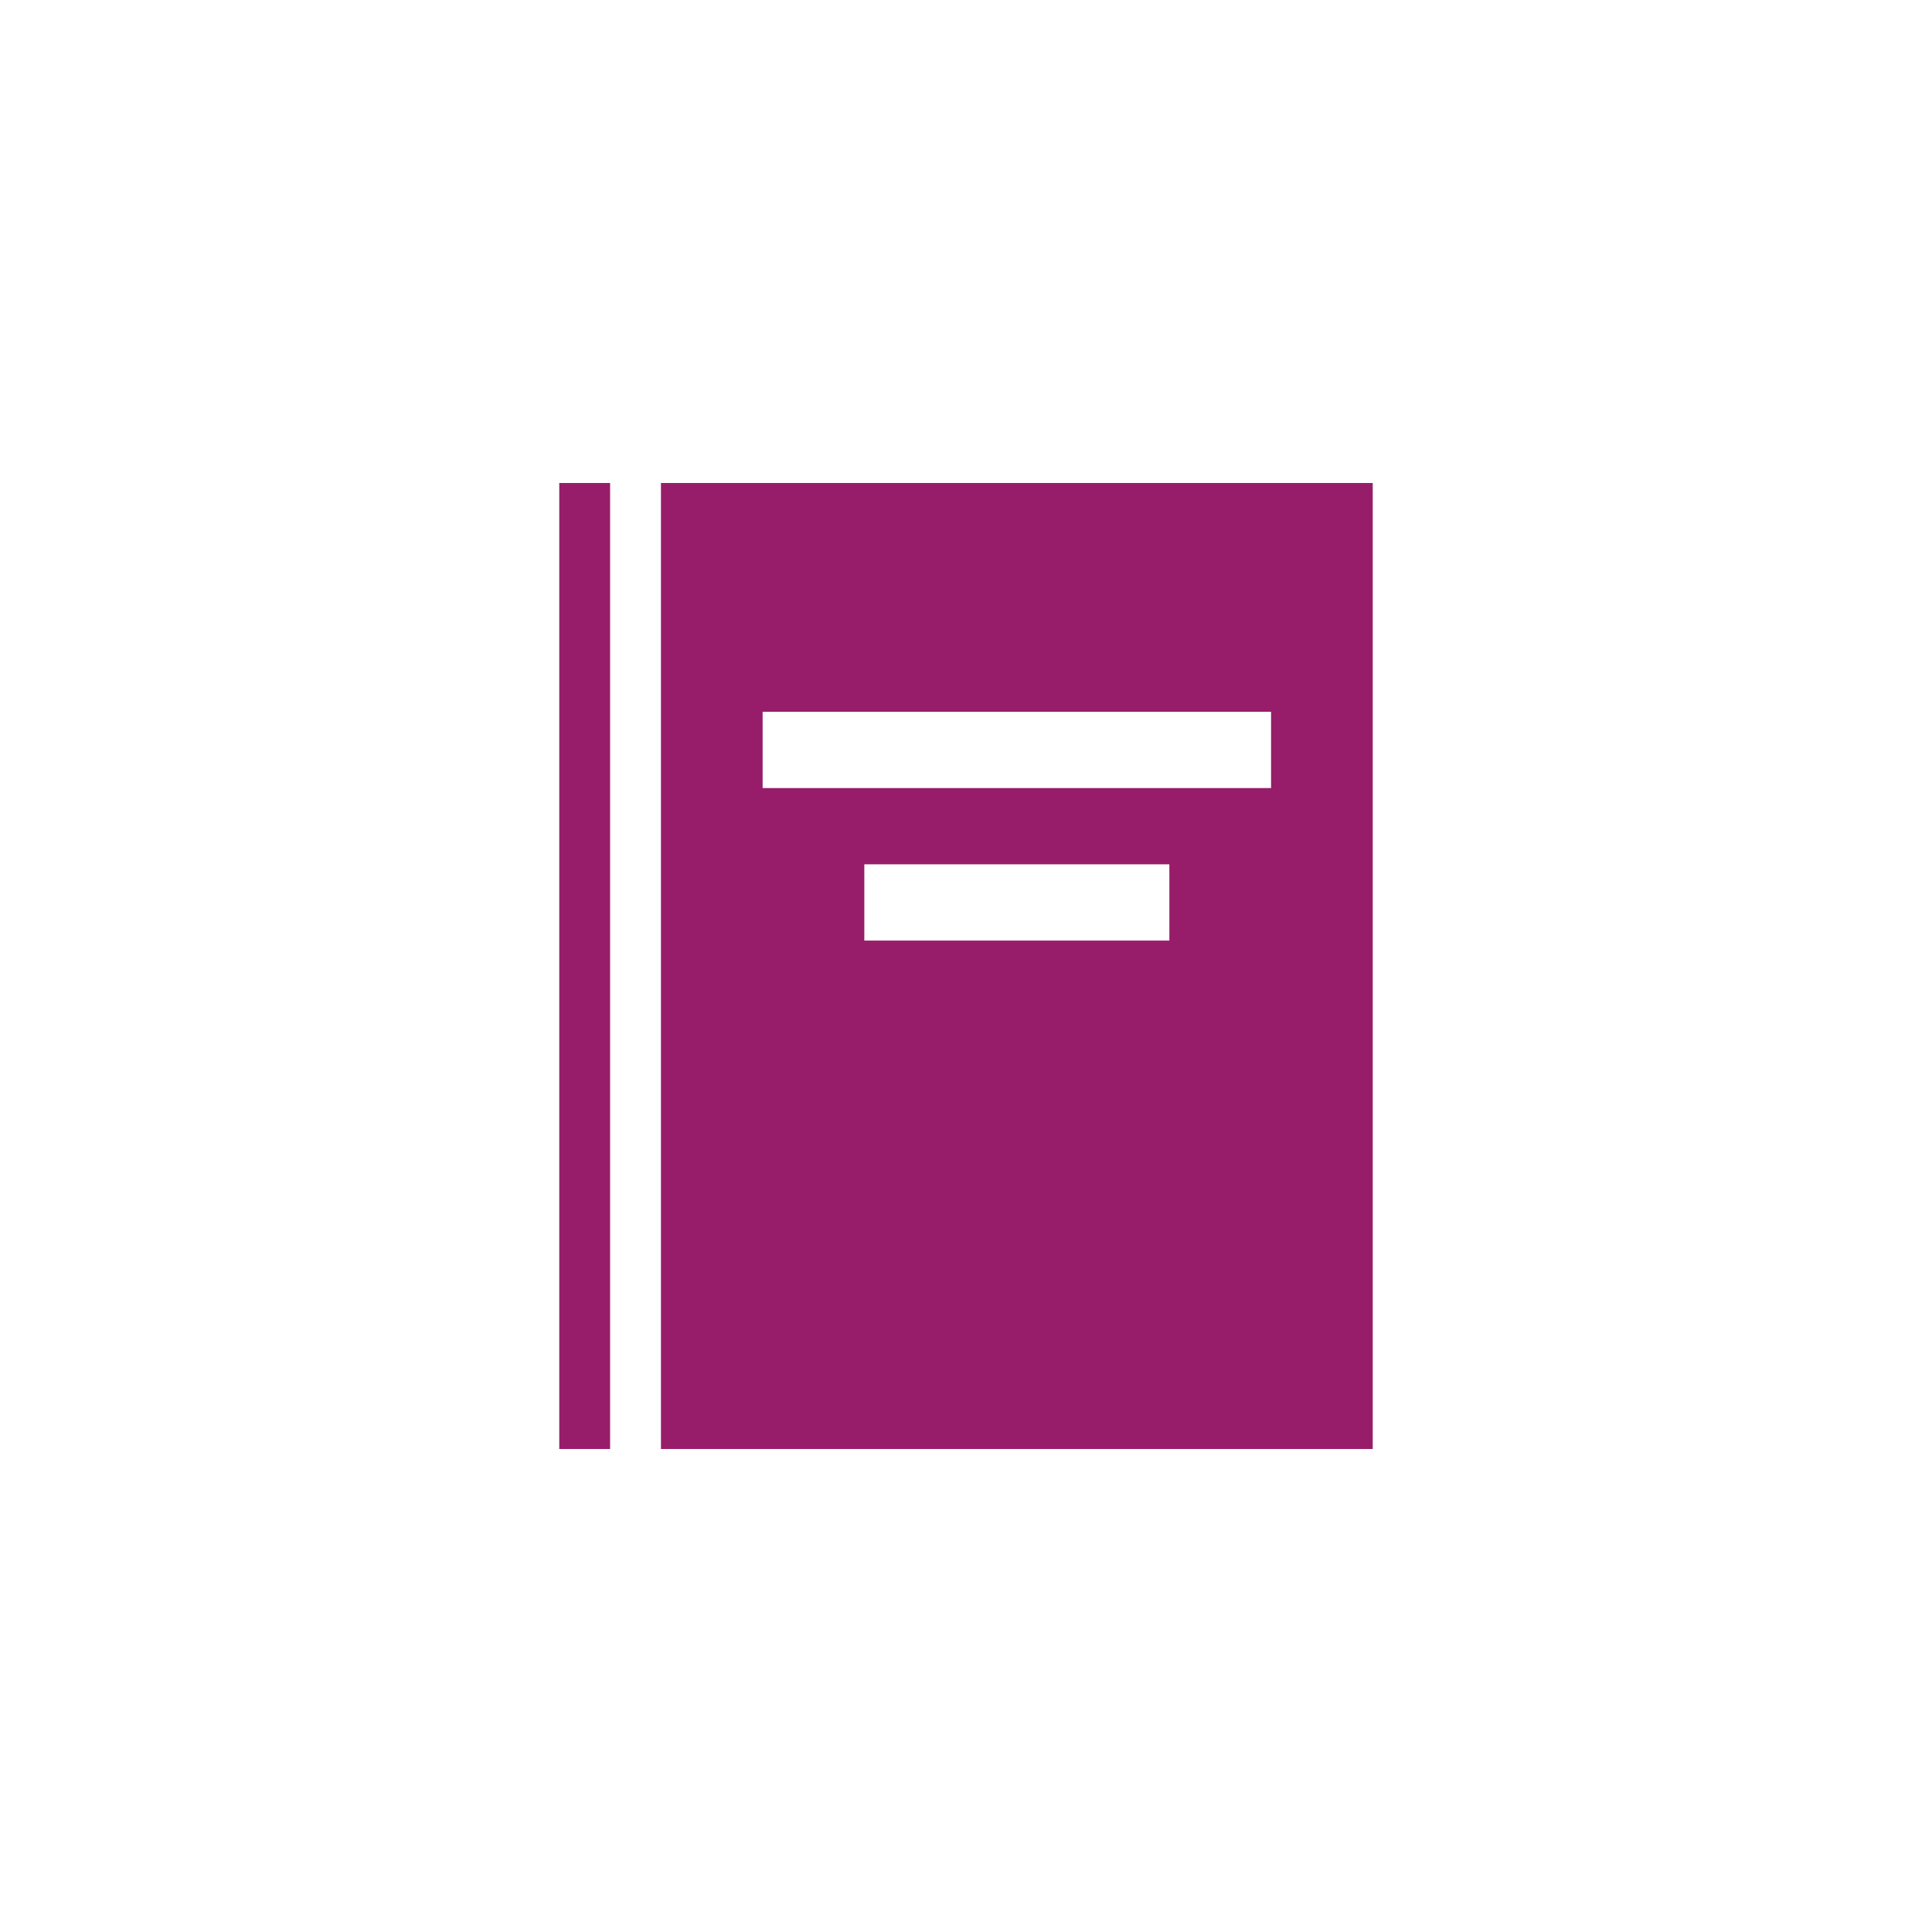﻿<?xml version="1.0" encoding="utf-8"?>
<!DOCTYPE svg PUBLIC "-//W3C//DTD SVG 1.1//EN" "http://www.w3.org/Graphics/SVG/1.1/DTD/svg11.dtd">
<svg xmlns="http://www.w3.org/2000/svg" xmlns:xlink="http://www.w3.org/1999/xlink" version="1.1" baseProfile="full" width="76" height="76" viewBox="0 0 76.00 76.00" enable-background="new 0 0 76.00 76.00" xml:space="preserve">
	<path fill="#971D6A" fill-opacity="1" stroke-width="0.2" stroke-linejoin="round" d="M 22,19L 24,19L 24,57L 22,57L 22,19 Z M 26,57L 26,19L 54,19L 54,57L 26,57 Z M 30,28L 30,31L 50,31L 50,28L 30,28 Z M 34,34L 34,37L 46,37L 46,34L 34,34 Z "/>
</svg>
